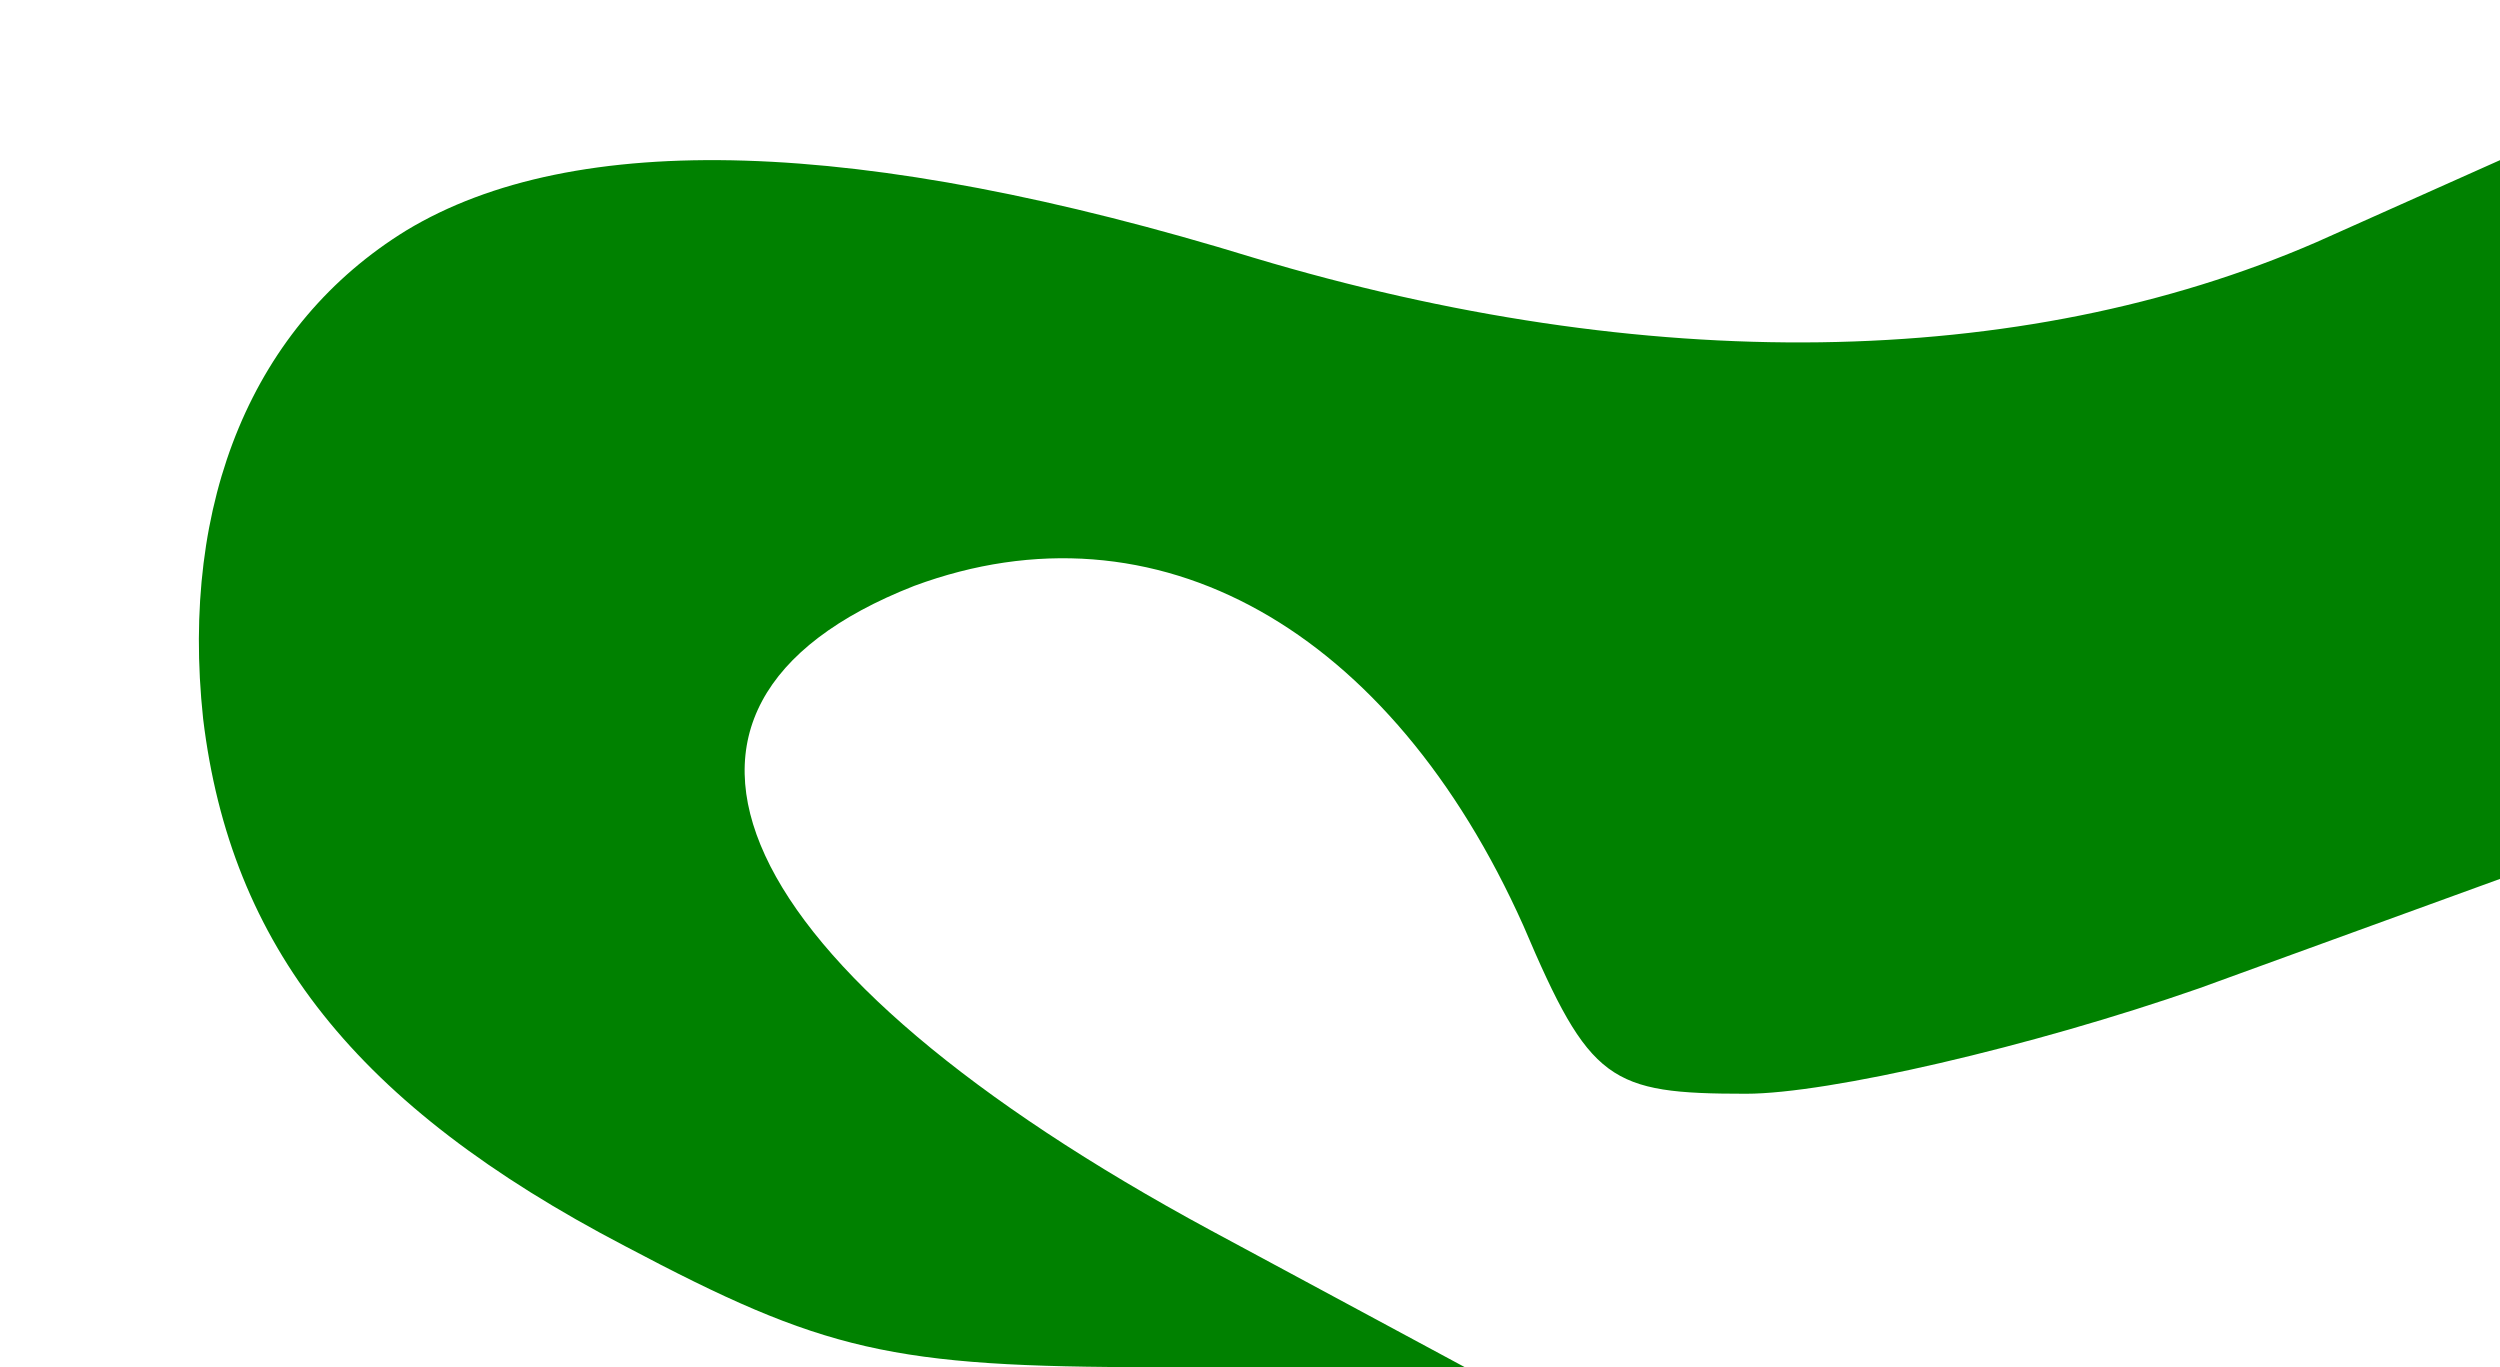 <?xml version="1.0" standalone="no"?>
<!DOCTYPE svg PUBLIC "-//W3C//DTD SVG 20010904//EN"
 "http://www.w3.org/TR/2001/REC-SVG-20010904/DTD/svg10.dtd">
<svg version="1.0" xmlns="http://www.w3.org/2000/svg"
 width="64pt" height="35pt" viewBox="0 0 64 35"
 preserveAspectRatio="xMidYMid meet">
<g transform="translate(0,35) scale(0.1,-0.1)"
fill="#008100" stroke="none">
<path d="M104 291 c-39 -24 -58 -69 -52 -125 7 -58 39 -99 108 -135 51 -27 68
-31 136 -31 l79 0 -65 35 c-124 67 -155 134 -76 165 62 23 122 -11 156 -87 17
-40 22 -43 57 -43 21 0 73 12 116 27 l77 28 0 92 0 92 -47 -21 c-76 -33 -172
-34 -272 -4 -101 31 -174 33 -217 7z"/>
</g>
</svg>
